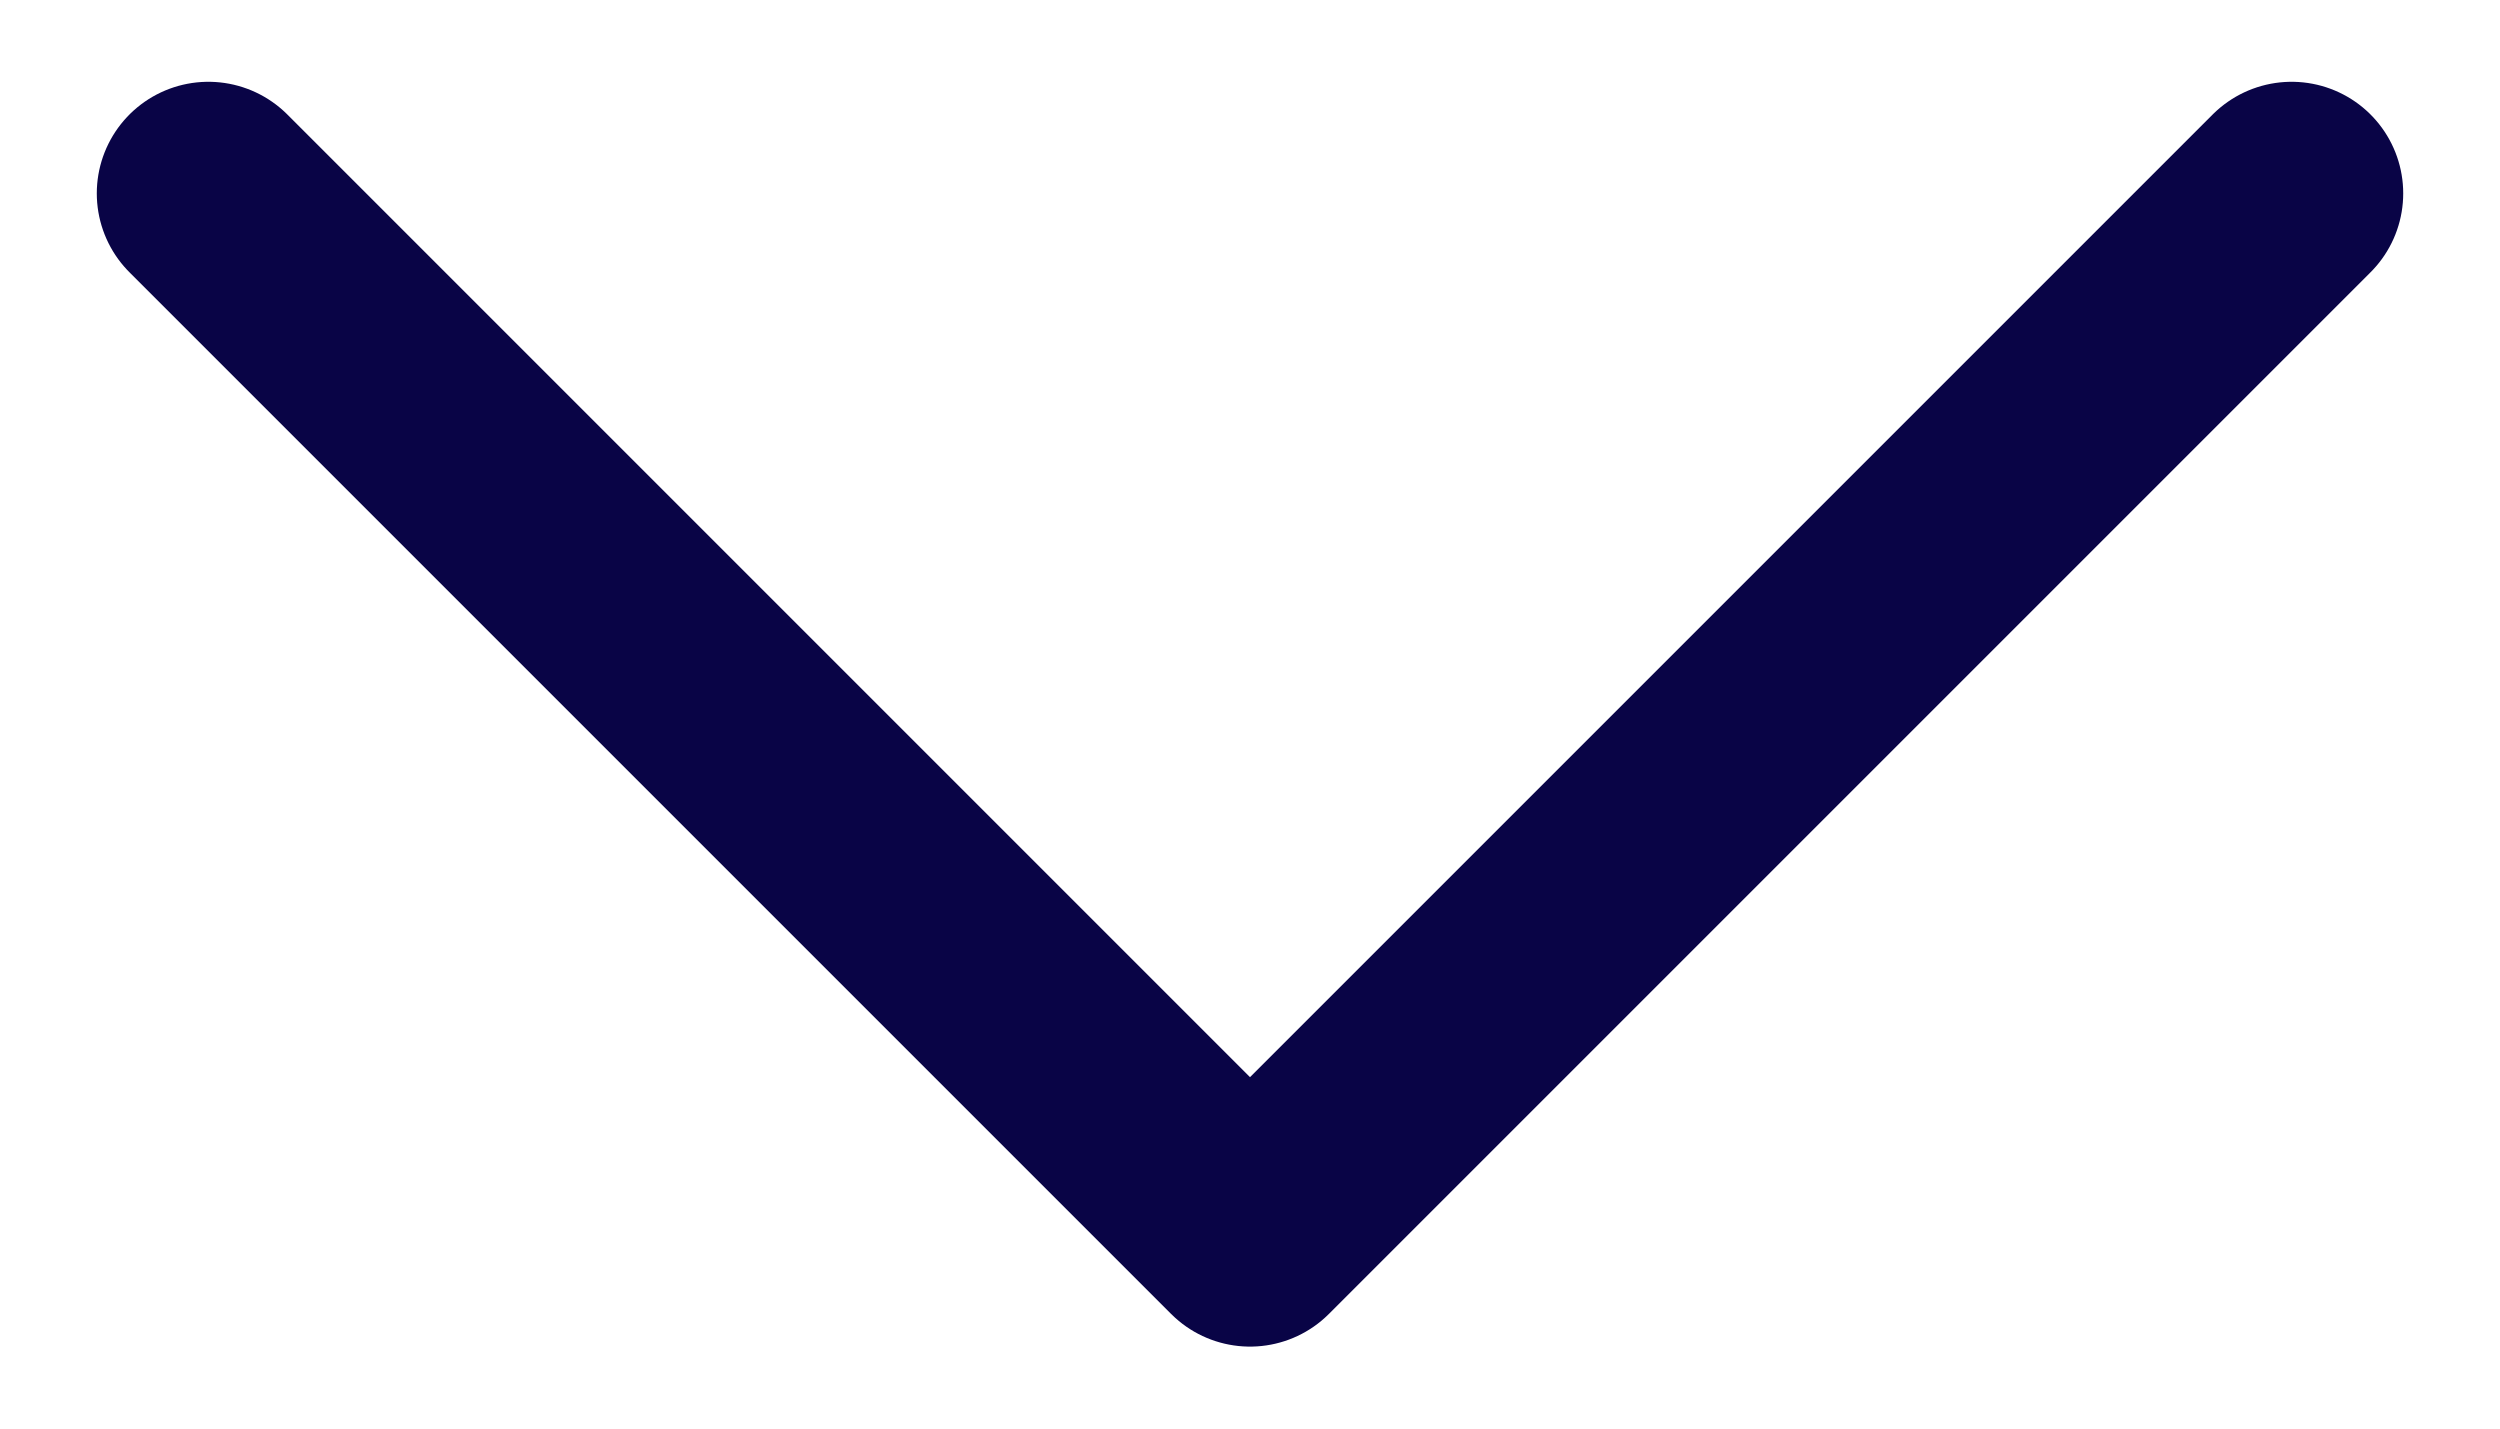 <svg width="14" height="8" viewBox="0 0 14 8" fill="none" xmlns="http://www.w3.org/2000/svg">
<path d="M12.833 1.083L7 6.916L1.167 1.083" stroke="#090446" stroke-width="1.25" stroke-linecap="round" stroke-linejoin="round"/>
</svg>
